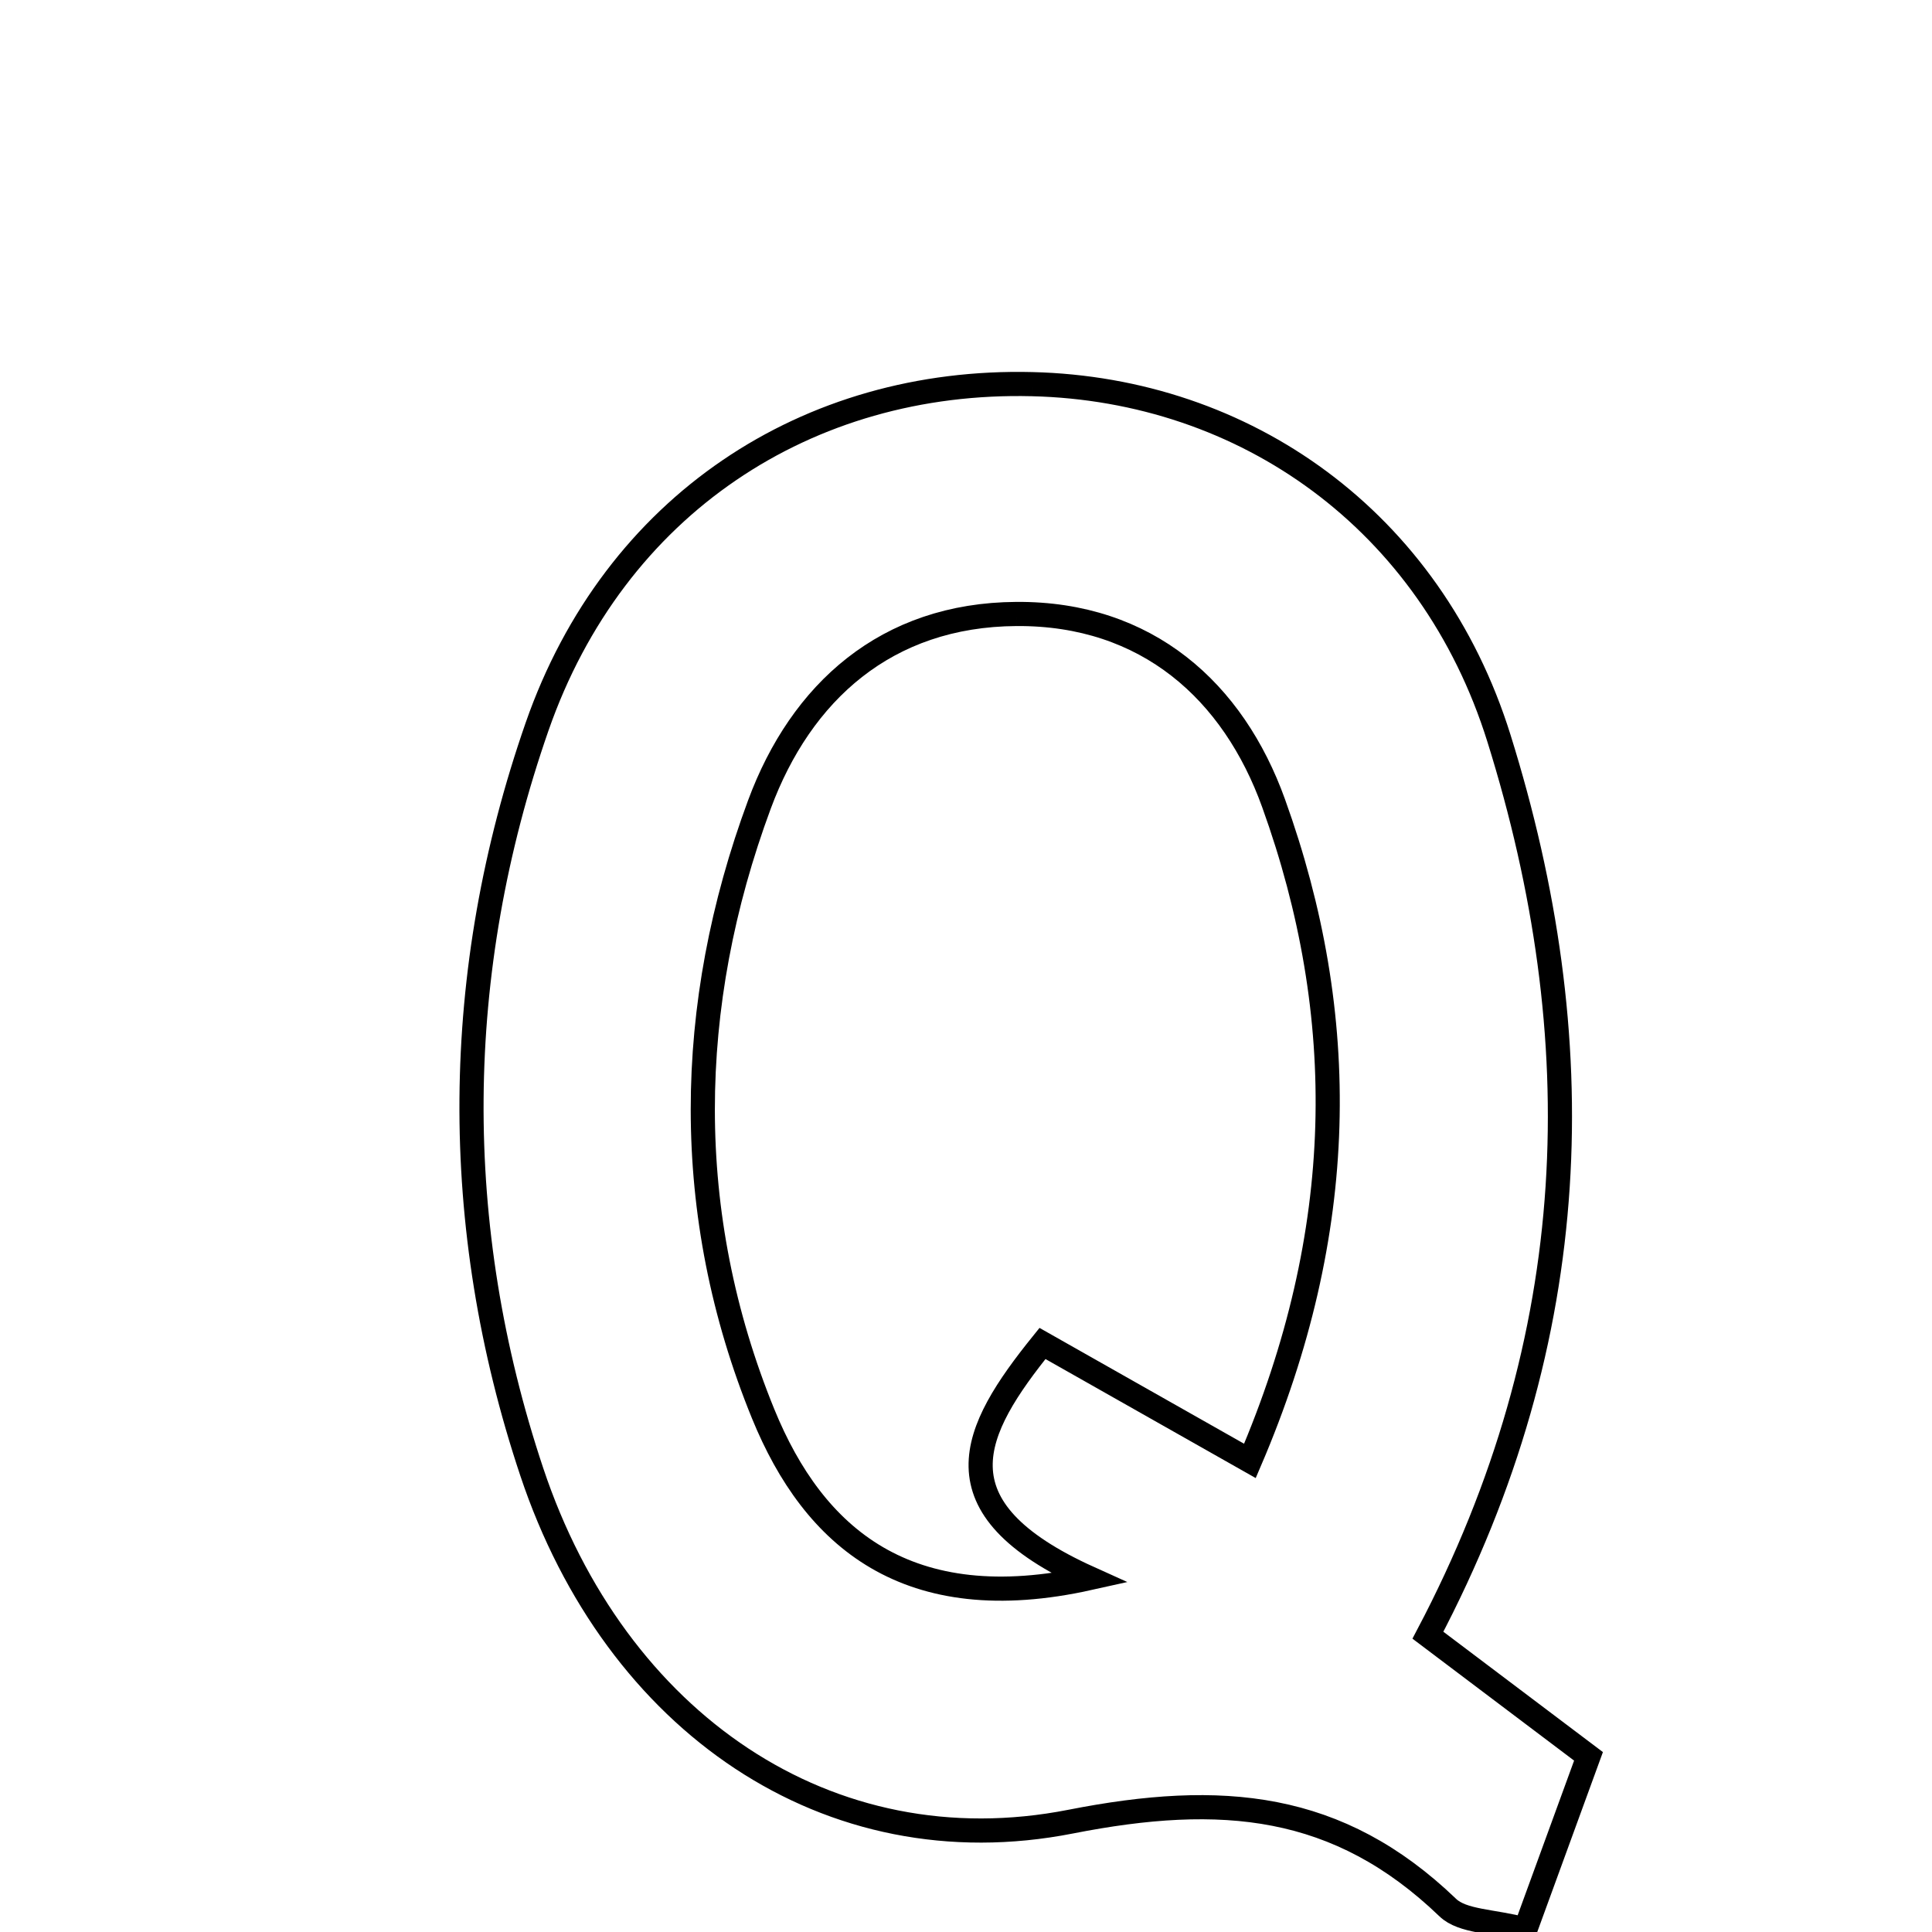 <svg xmlns="http://www.w3.org/2000/svg" viewBox="0.0 0.0 24.0 24.0" height="200px" width="200px"><path fill="none" stroke="black" stroke-width=".3" stroke-opacity="1.0"  filling="0" d="M12.821 4.772 C15.466 4.836 17.775 6.462 18.621 9.173 C19.783 12.892 19.696 16.596 17.738 20.313 C18.459 20.857 19.014 21.276 19.733 21.818 C19.497 22.465 19.242 23.165 18.948 23.969 C18.535 23.86 18.169 23.873 17.985 23.697 C16.624 22.389 15.177 22.26 13.3 22.629 C10.29 23.22 7.644 21.395 6.606 18.285 C5.585 15.227 5.609 12.079 6.672 9.026 C7.631 6.274 10.031 4.703 12.821 4.772"></path>
<path fill="none" stroke="black" stroke-width=".3" stroke-opacity="1.0"  filling="0" d="M12.626 7.627 C14.251 7.616 15.322 8.59 15.821 9.978 C16.775 12.626 16.746 15.302 15.527 18.148 C14.599 17.623 13.818 17.181 12.95 16.689 C12.077 17.772 11.581 18.723 13.532 19.604 C11.272 20.107 10.109 19.102 9.481 17.565 C8.468 15.084 8.508 12.492 9.434 9.993 C9.95 8.6 11.008 7.637 12.626 7.627"></path></svg>